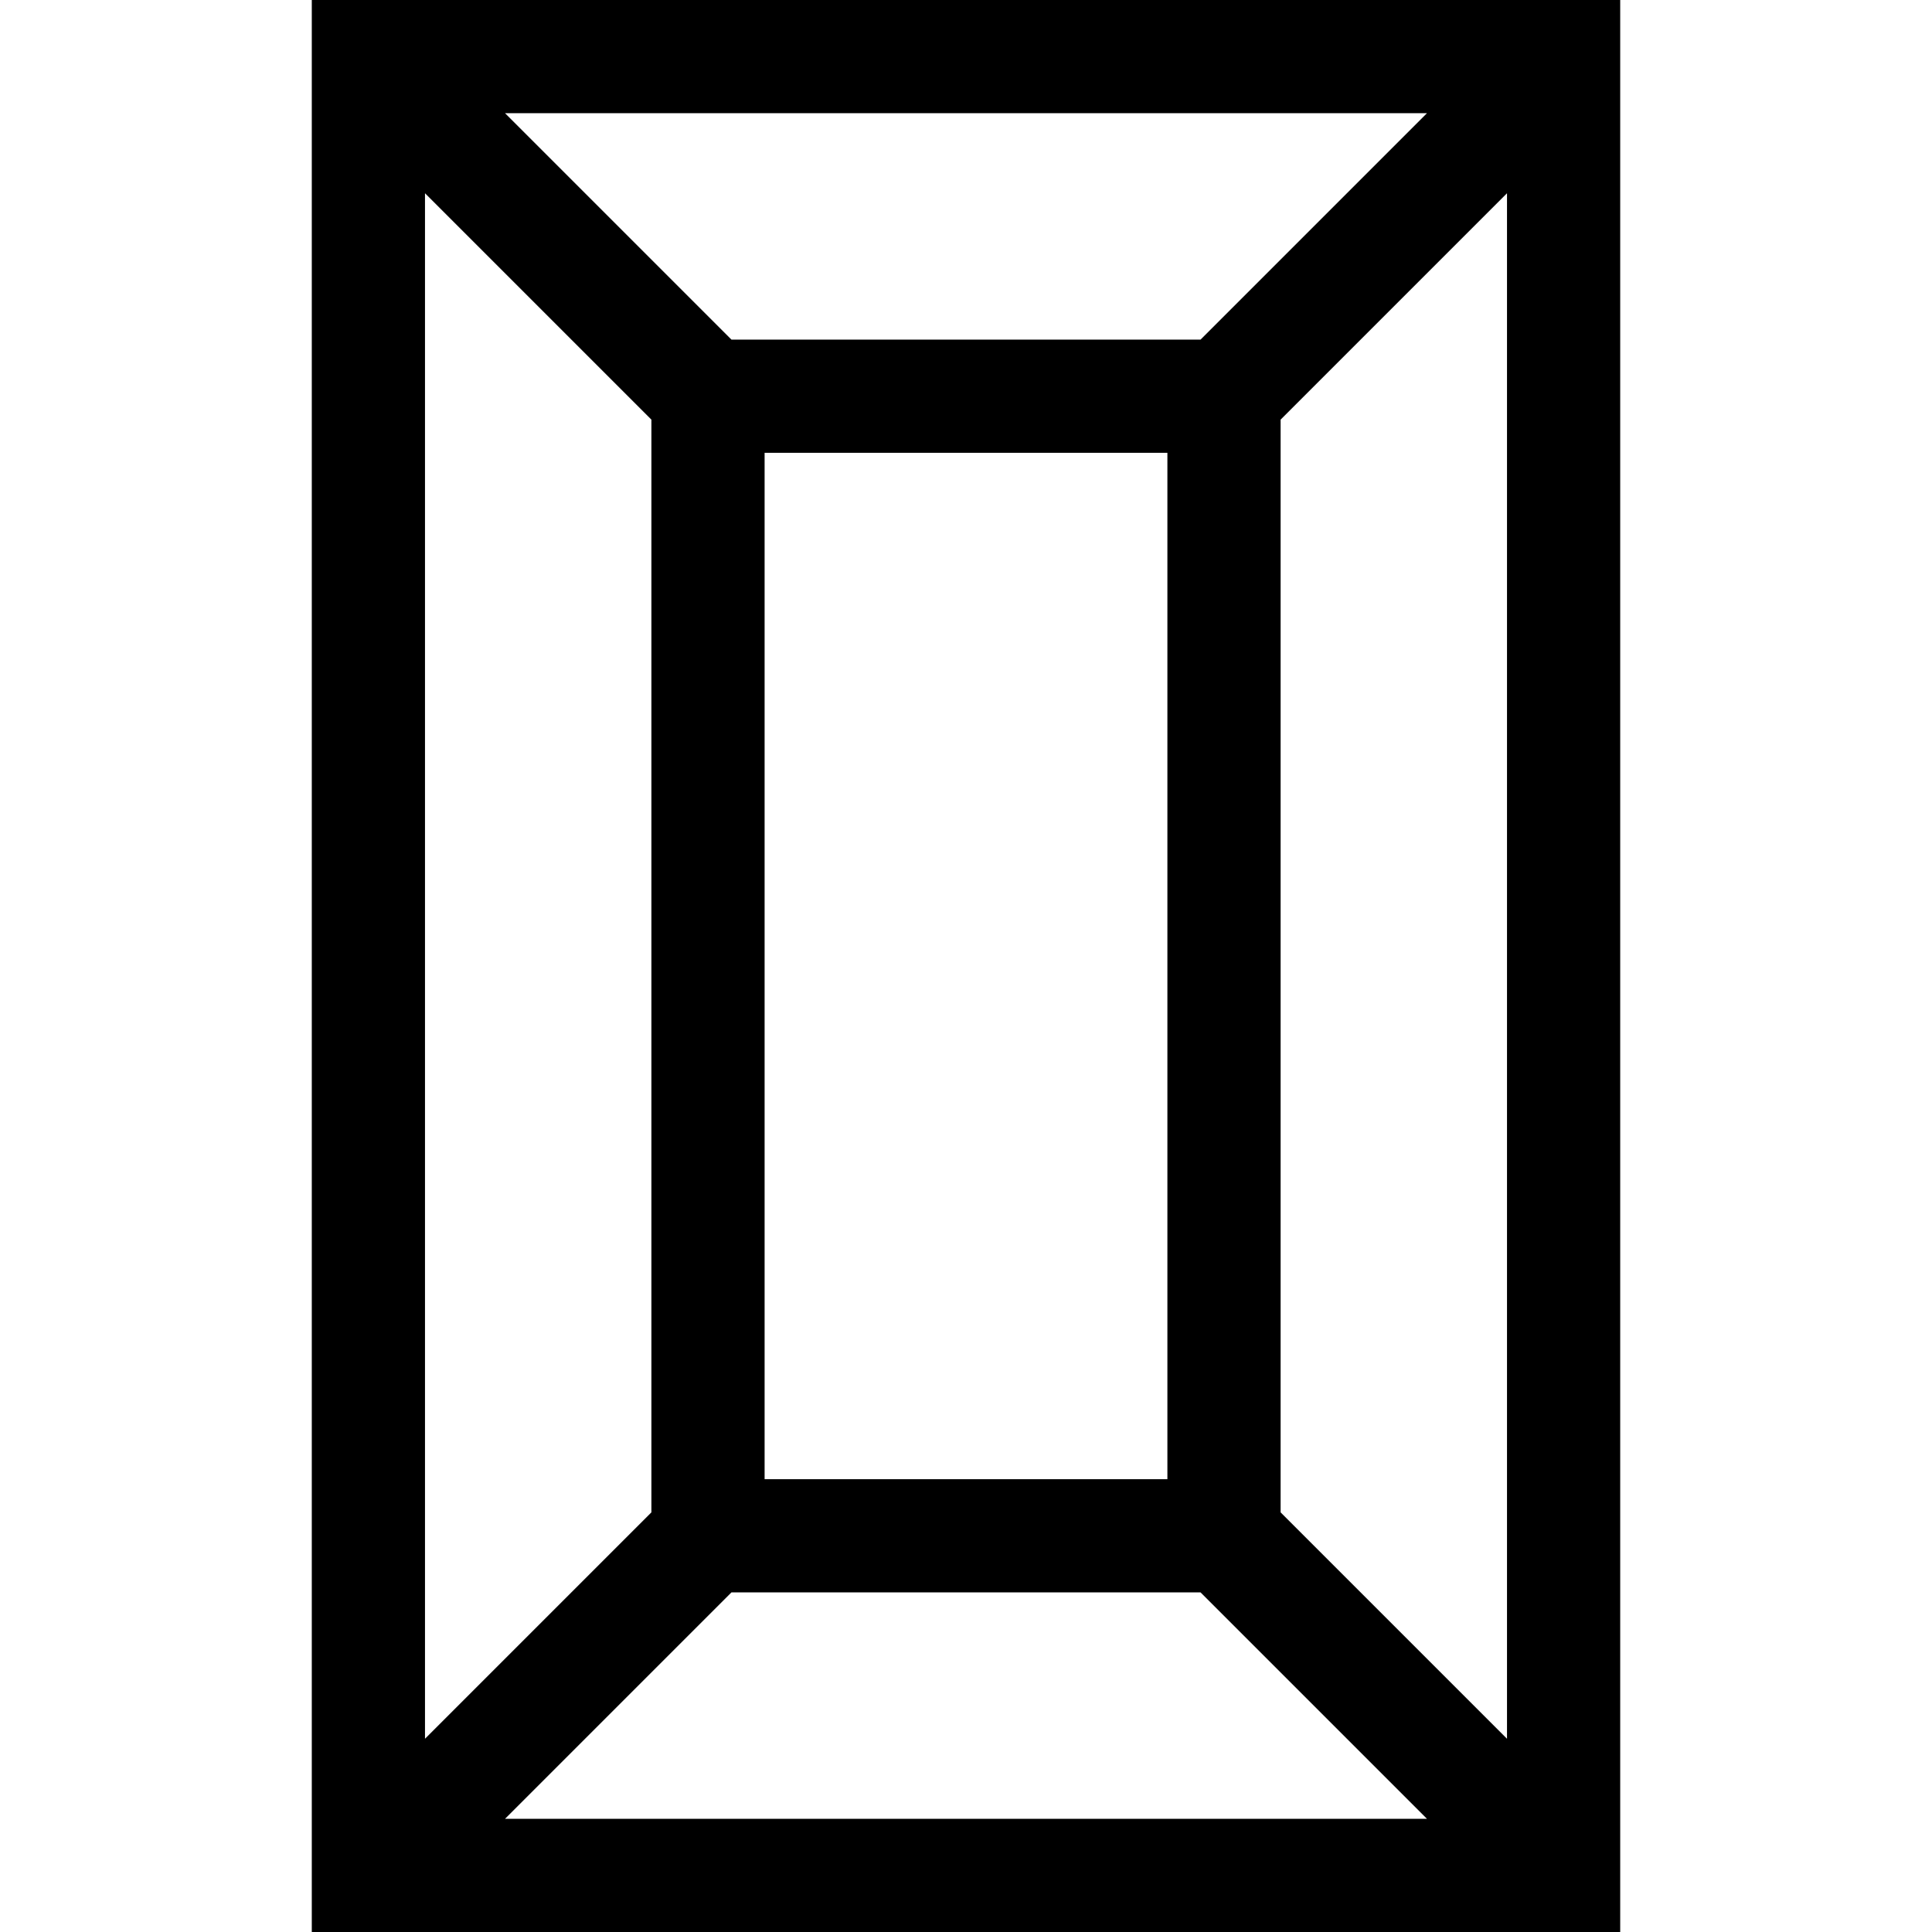 <svg id="Capa_1" enable-background="new 0 0 512 512" height="512" viewBox="0 0 512 512" width="512" xmlns="http://www.w3.org/2000/svg"><g><path d="m82.628 0v512h346.743v-512zm235.531 90h-124.318l-60-60h244.317zm-8.787 30v272h-106.744v-272zm-136.744-8.787v289.574l-60 60v-409.574zm21.213 310.787h124.317l60 60h-244.317zm145.531-21.213v-289.574l60-60v409.574z"/></g></svg>